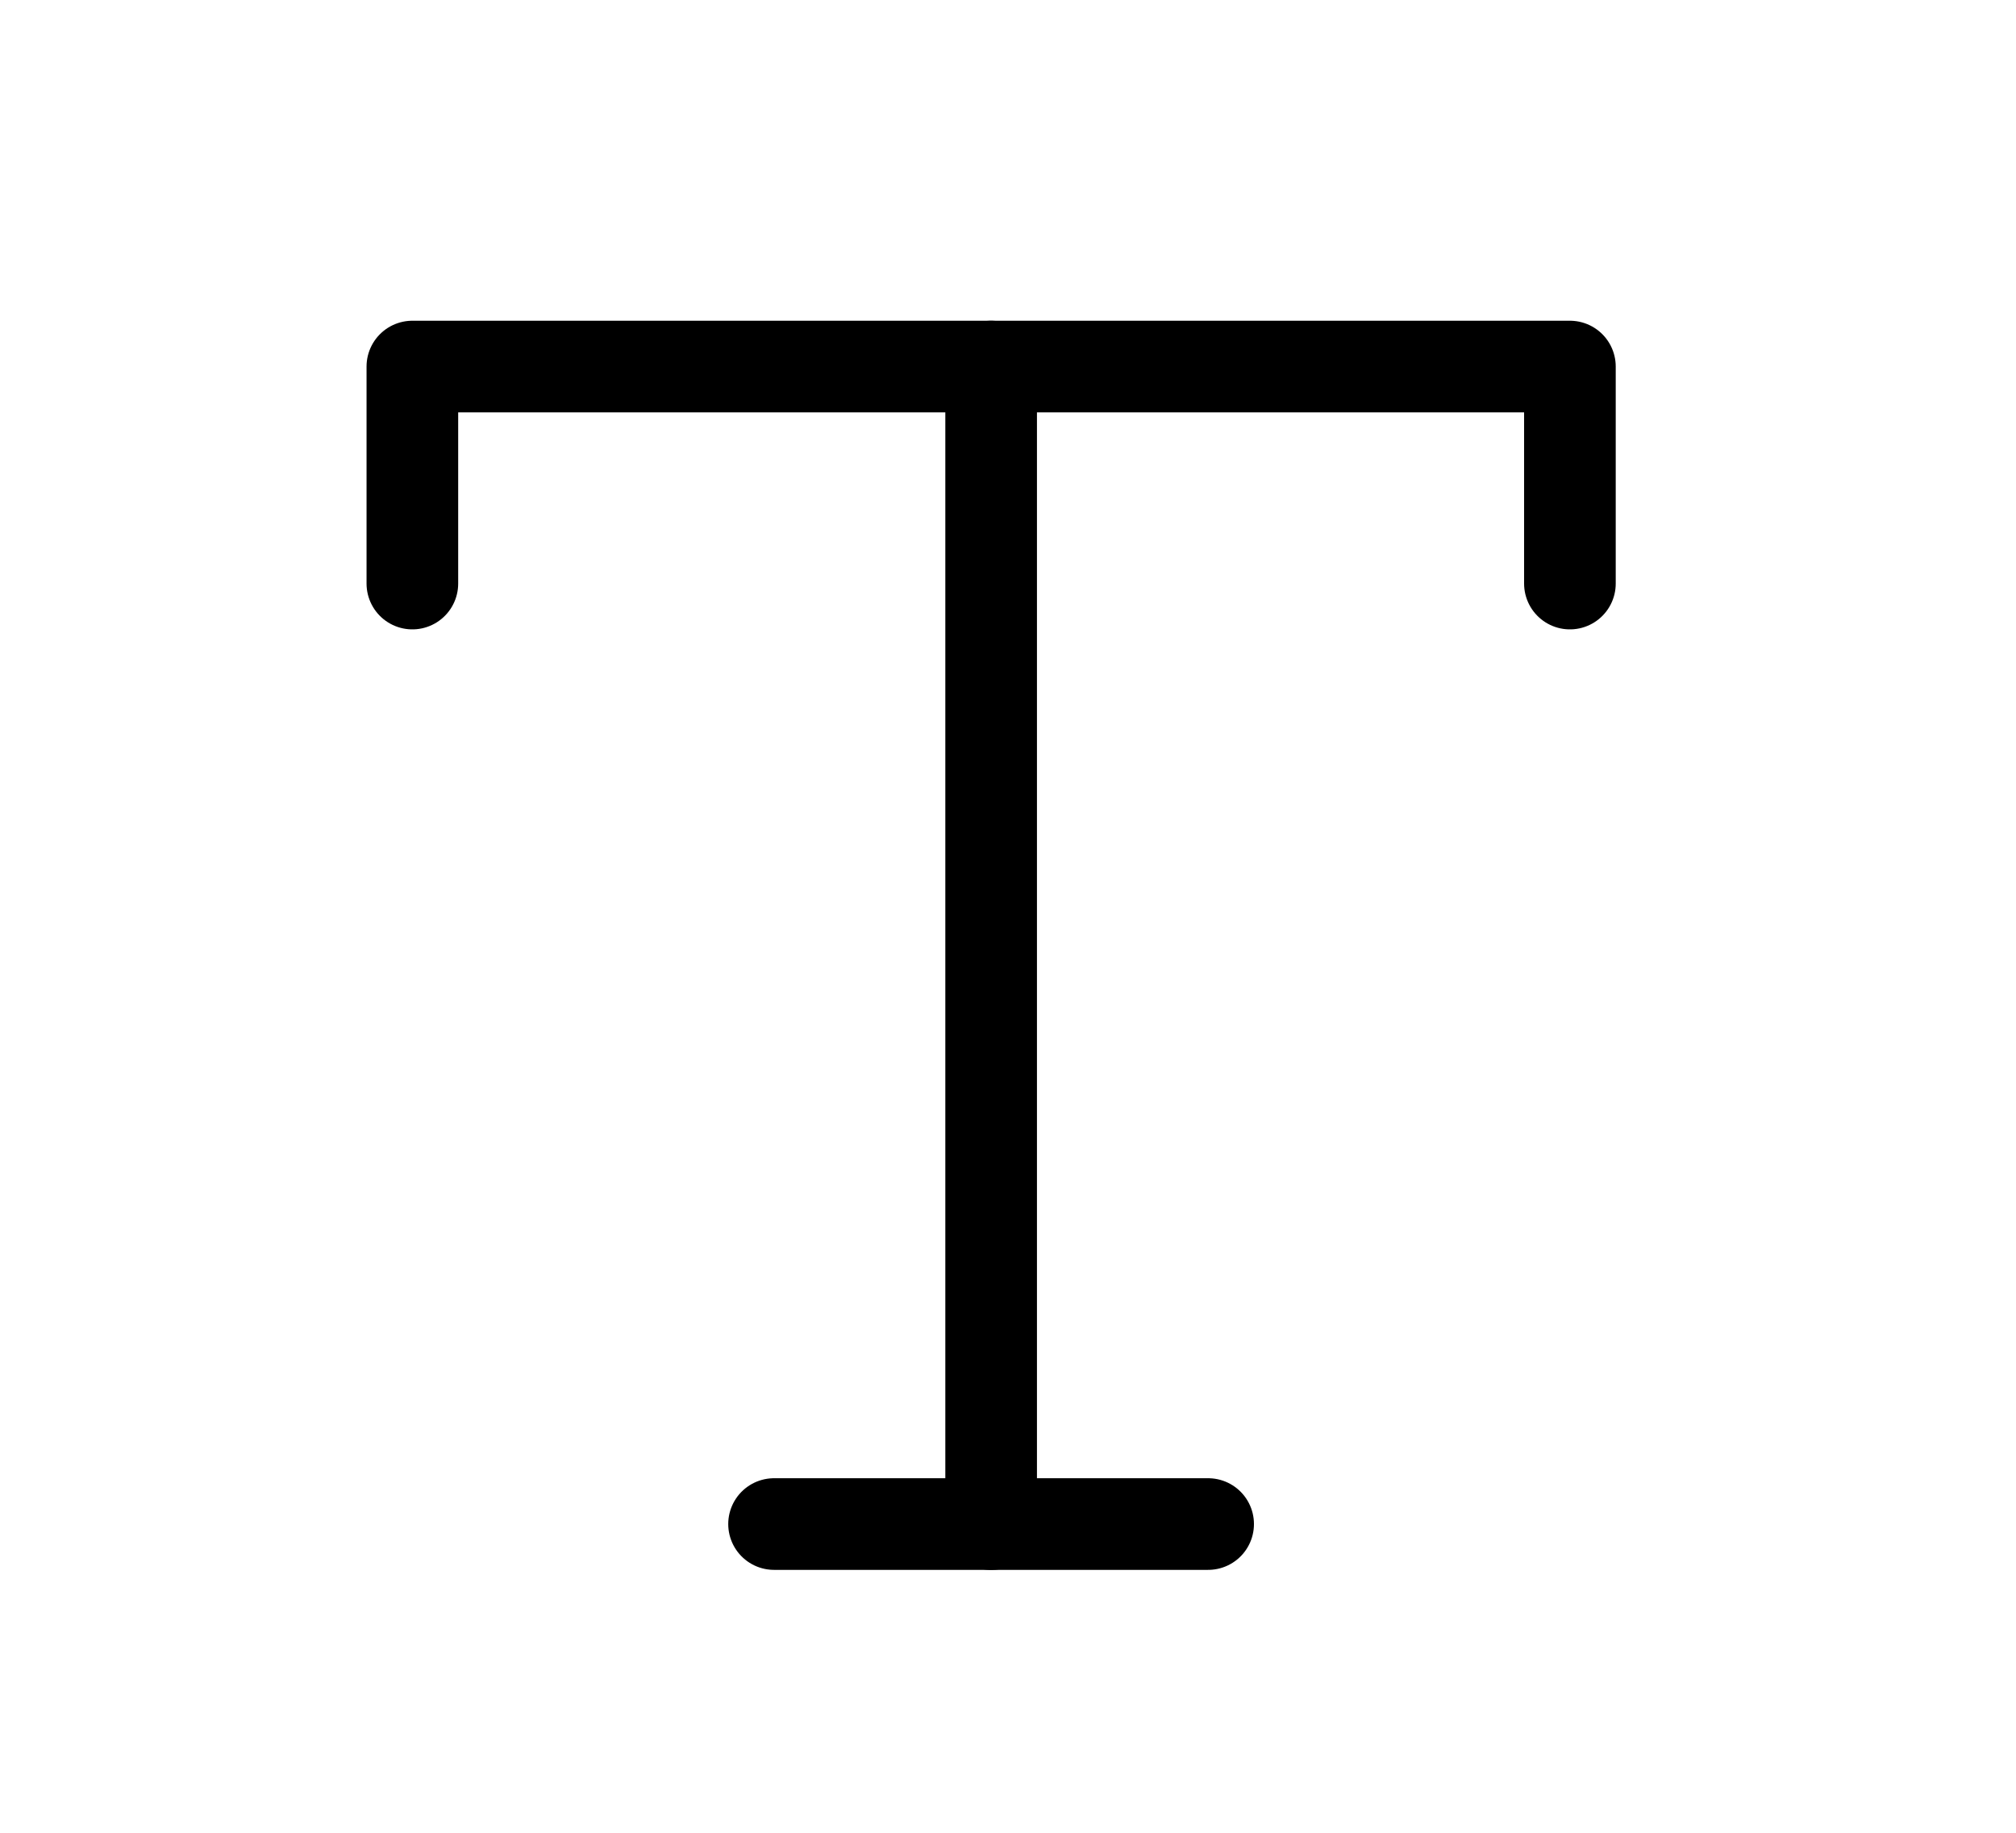 <svg width="22" height="20" viewBox="0 0 22 20" fill="none" xmlns="http://www.w3.org/2000/svg">
<path d="M4.5 6.368V4H17.132V6.368" stroke="black" stroke-linecap="round" stroke-linejoin="round"/>
<path d="M8.447 16.631H13.184" stroke="black" stroke-linecap="round" stroke-linejoin="round"/>
<path d="M10.816 4V16.632" stroke="black" stroke-linecap="round" stroke-linejoin="round"/>
</svg>
